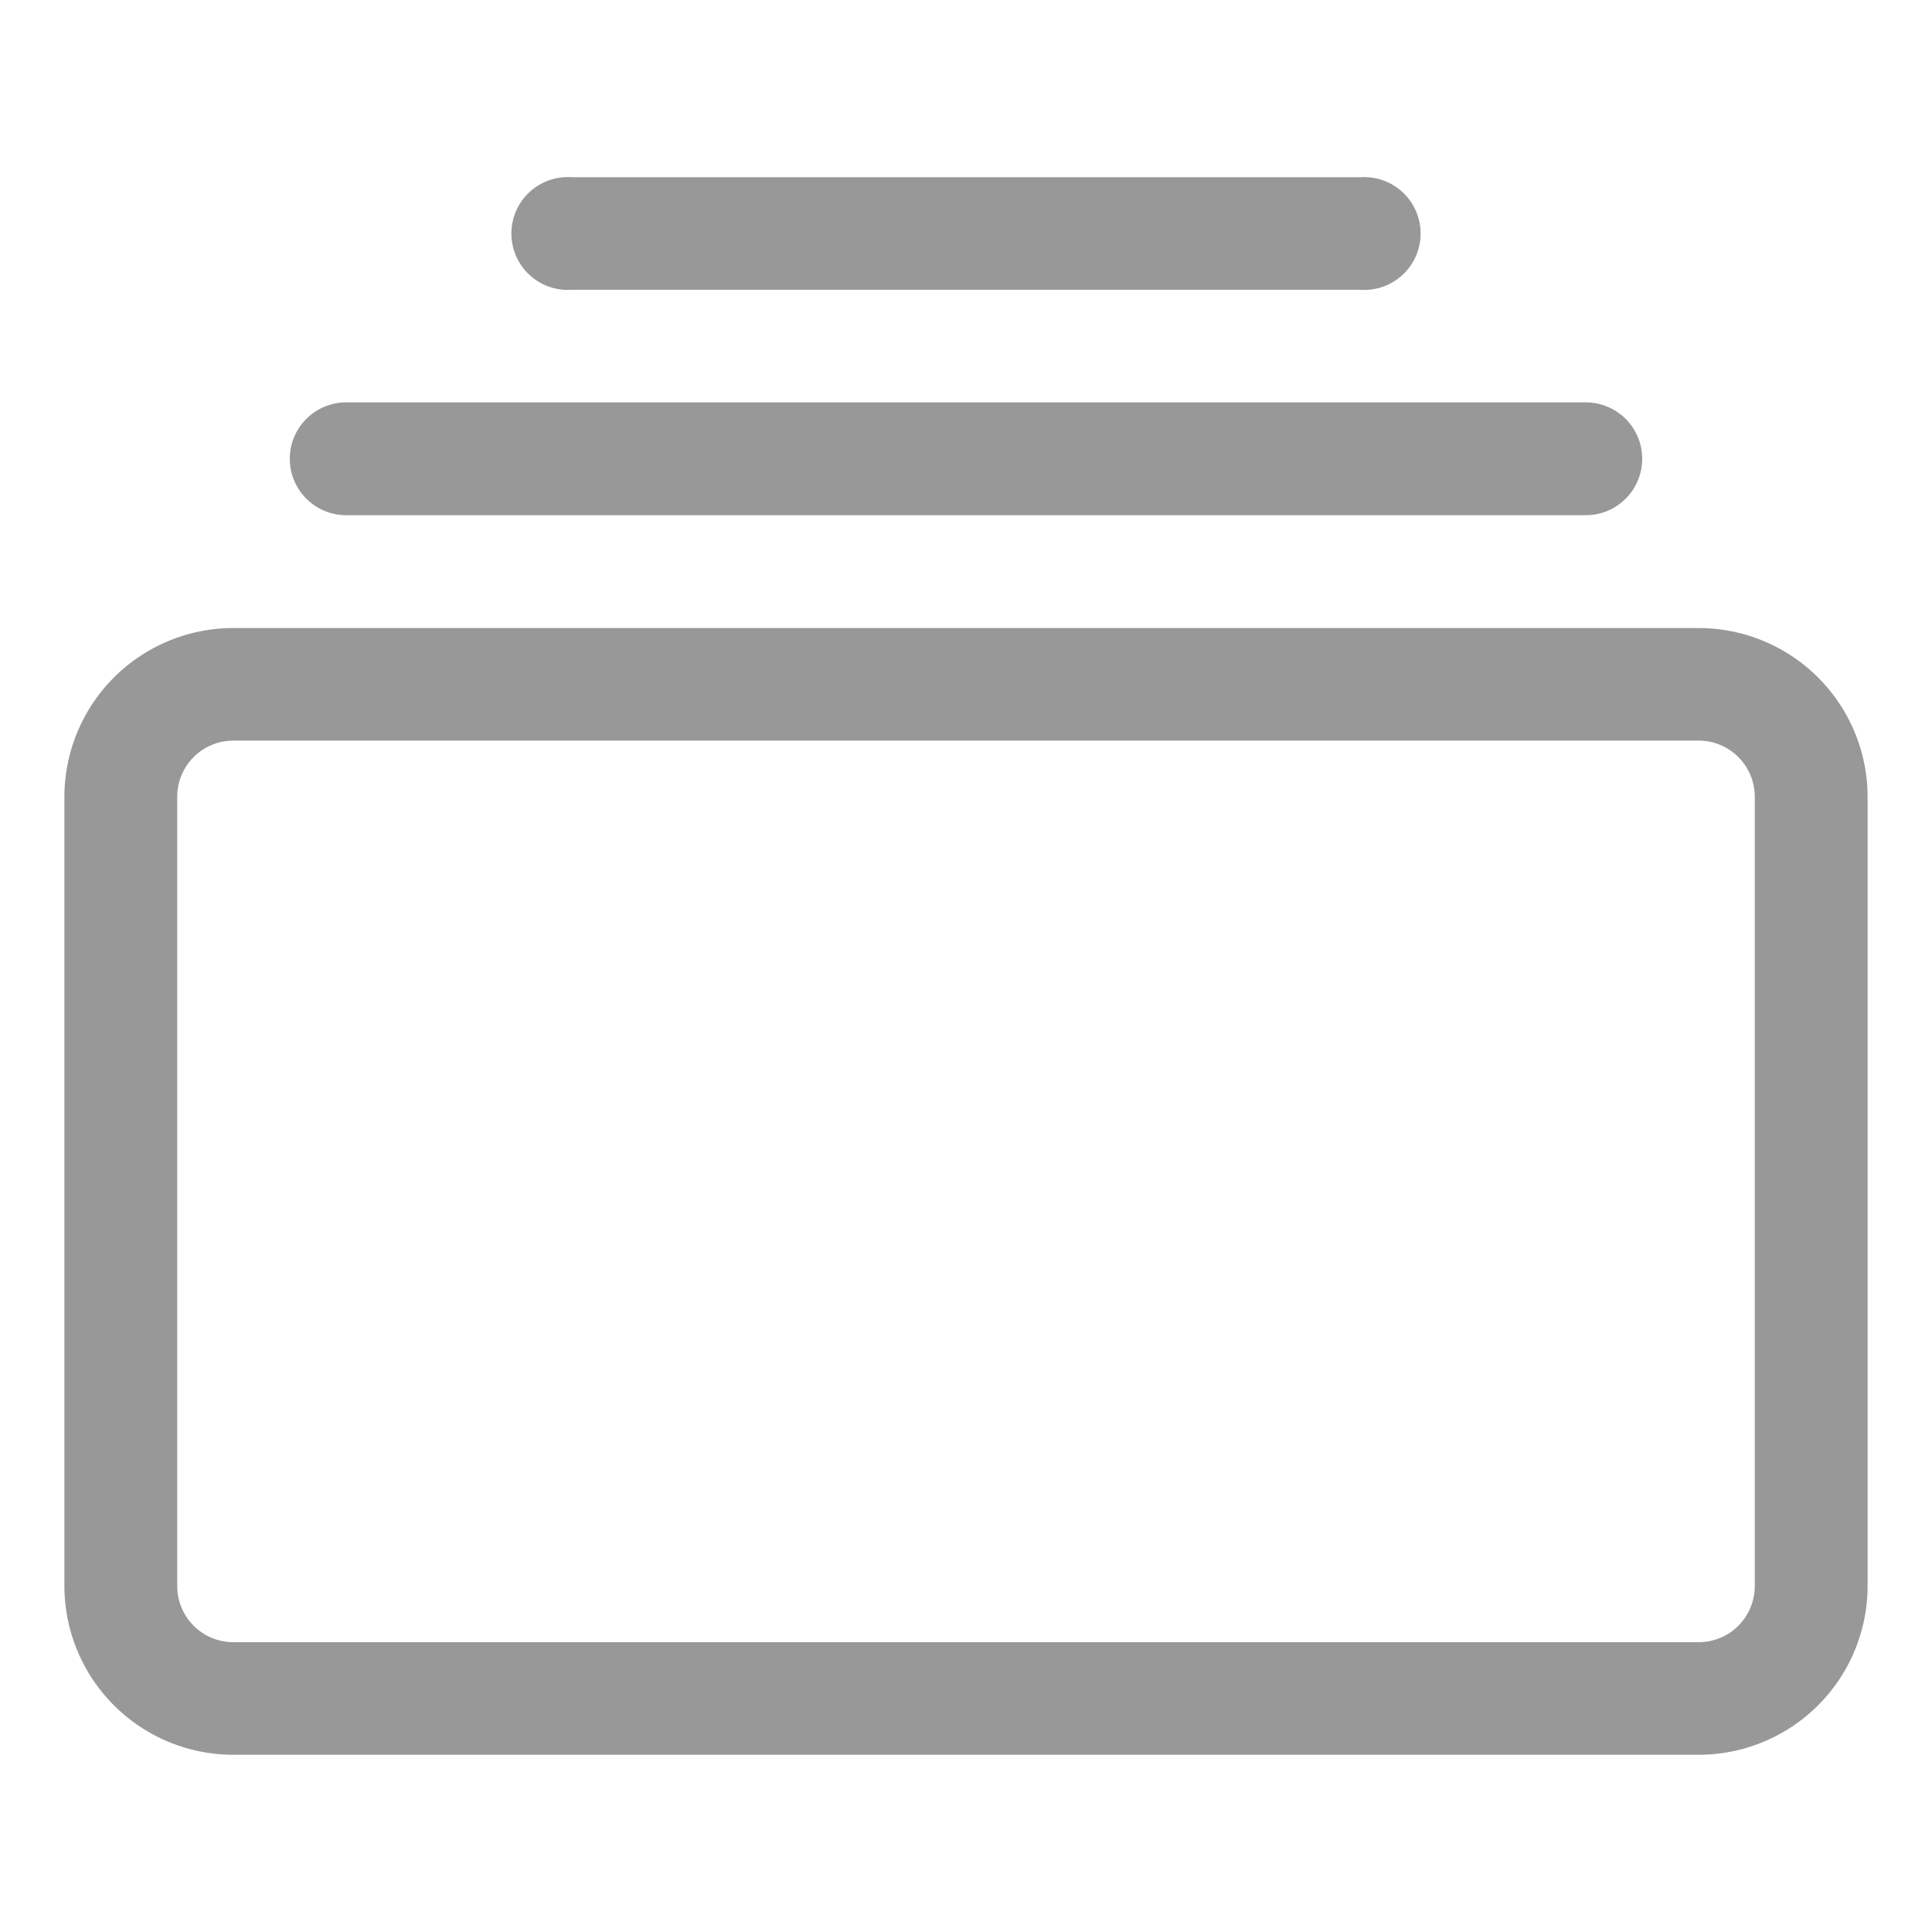 <svg id="Layer_1" data-name="Layer 1" xmlns="http://www.w3.org/2000/svg" viewBox="0 0 75 75"><defs><style>.cls-1{fill:#989898;}</style></defs><path class="cls-1" d="M13.44,20a2.19,2.19,0,1,1,0-4.38H61.56a2.19,2.19,0,0,1,0,4.38Zm8.75-8.75a2.19,2.19,0,1,1,0-4.37H52.81a2.19,2.19,0,1,1,0,4.37ZM2.5,61.56a6.56,6.56,0,0,0,6.56,6.56H65.94a6.56,6.56,0,0,0,6.56-6.56V30.94a6.56,6.56,0,0,0-6.56-6.56H9.06A6.56,6.56,0,0,0,2.5,30.94Zm6.56,2.19a2.18,2.18,0,0,1-2.18-2.19V30.94a2.18,2.18,0,0,1,2.18-2.19H65.94a2.18,2.18,0,0,1,2.18,2.19V61.56a2.18,2.18,0,0,1-2.18,2.19Z"/></svg>